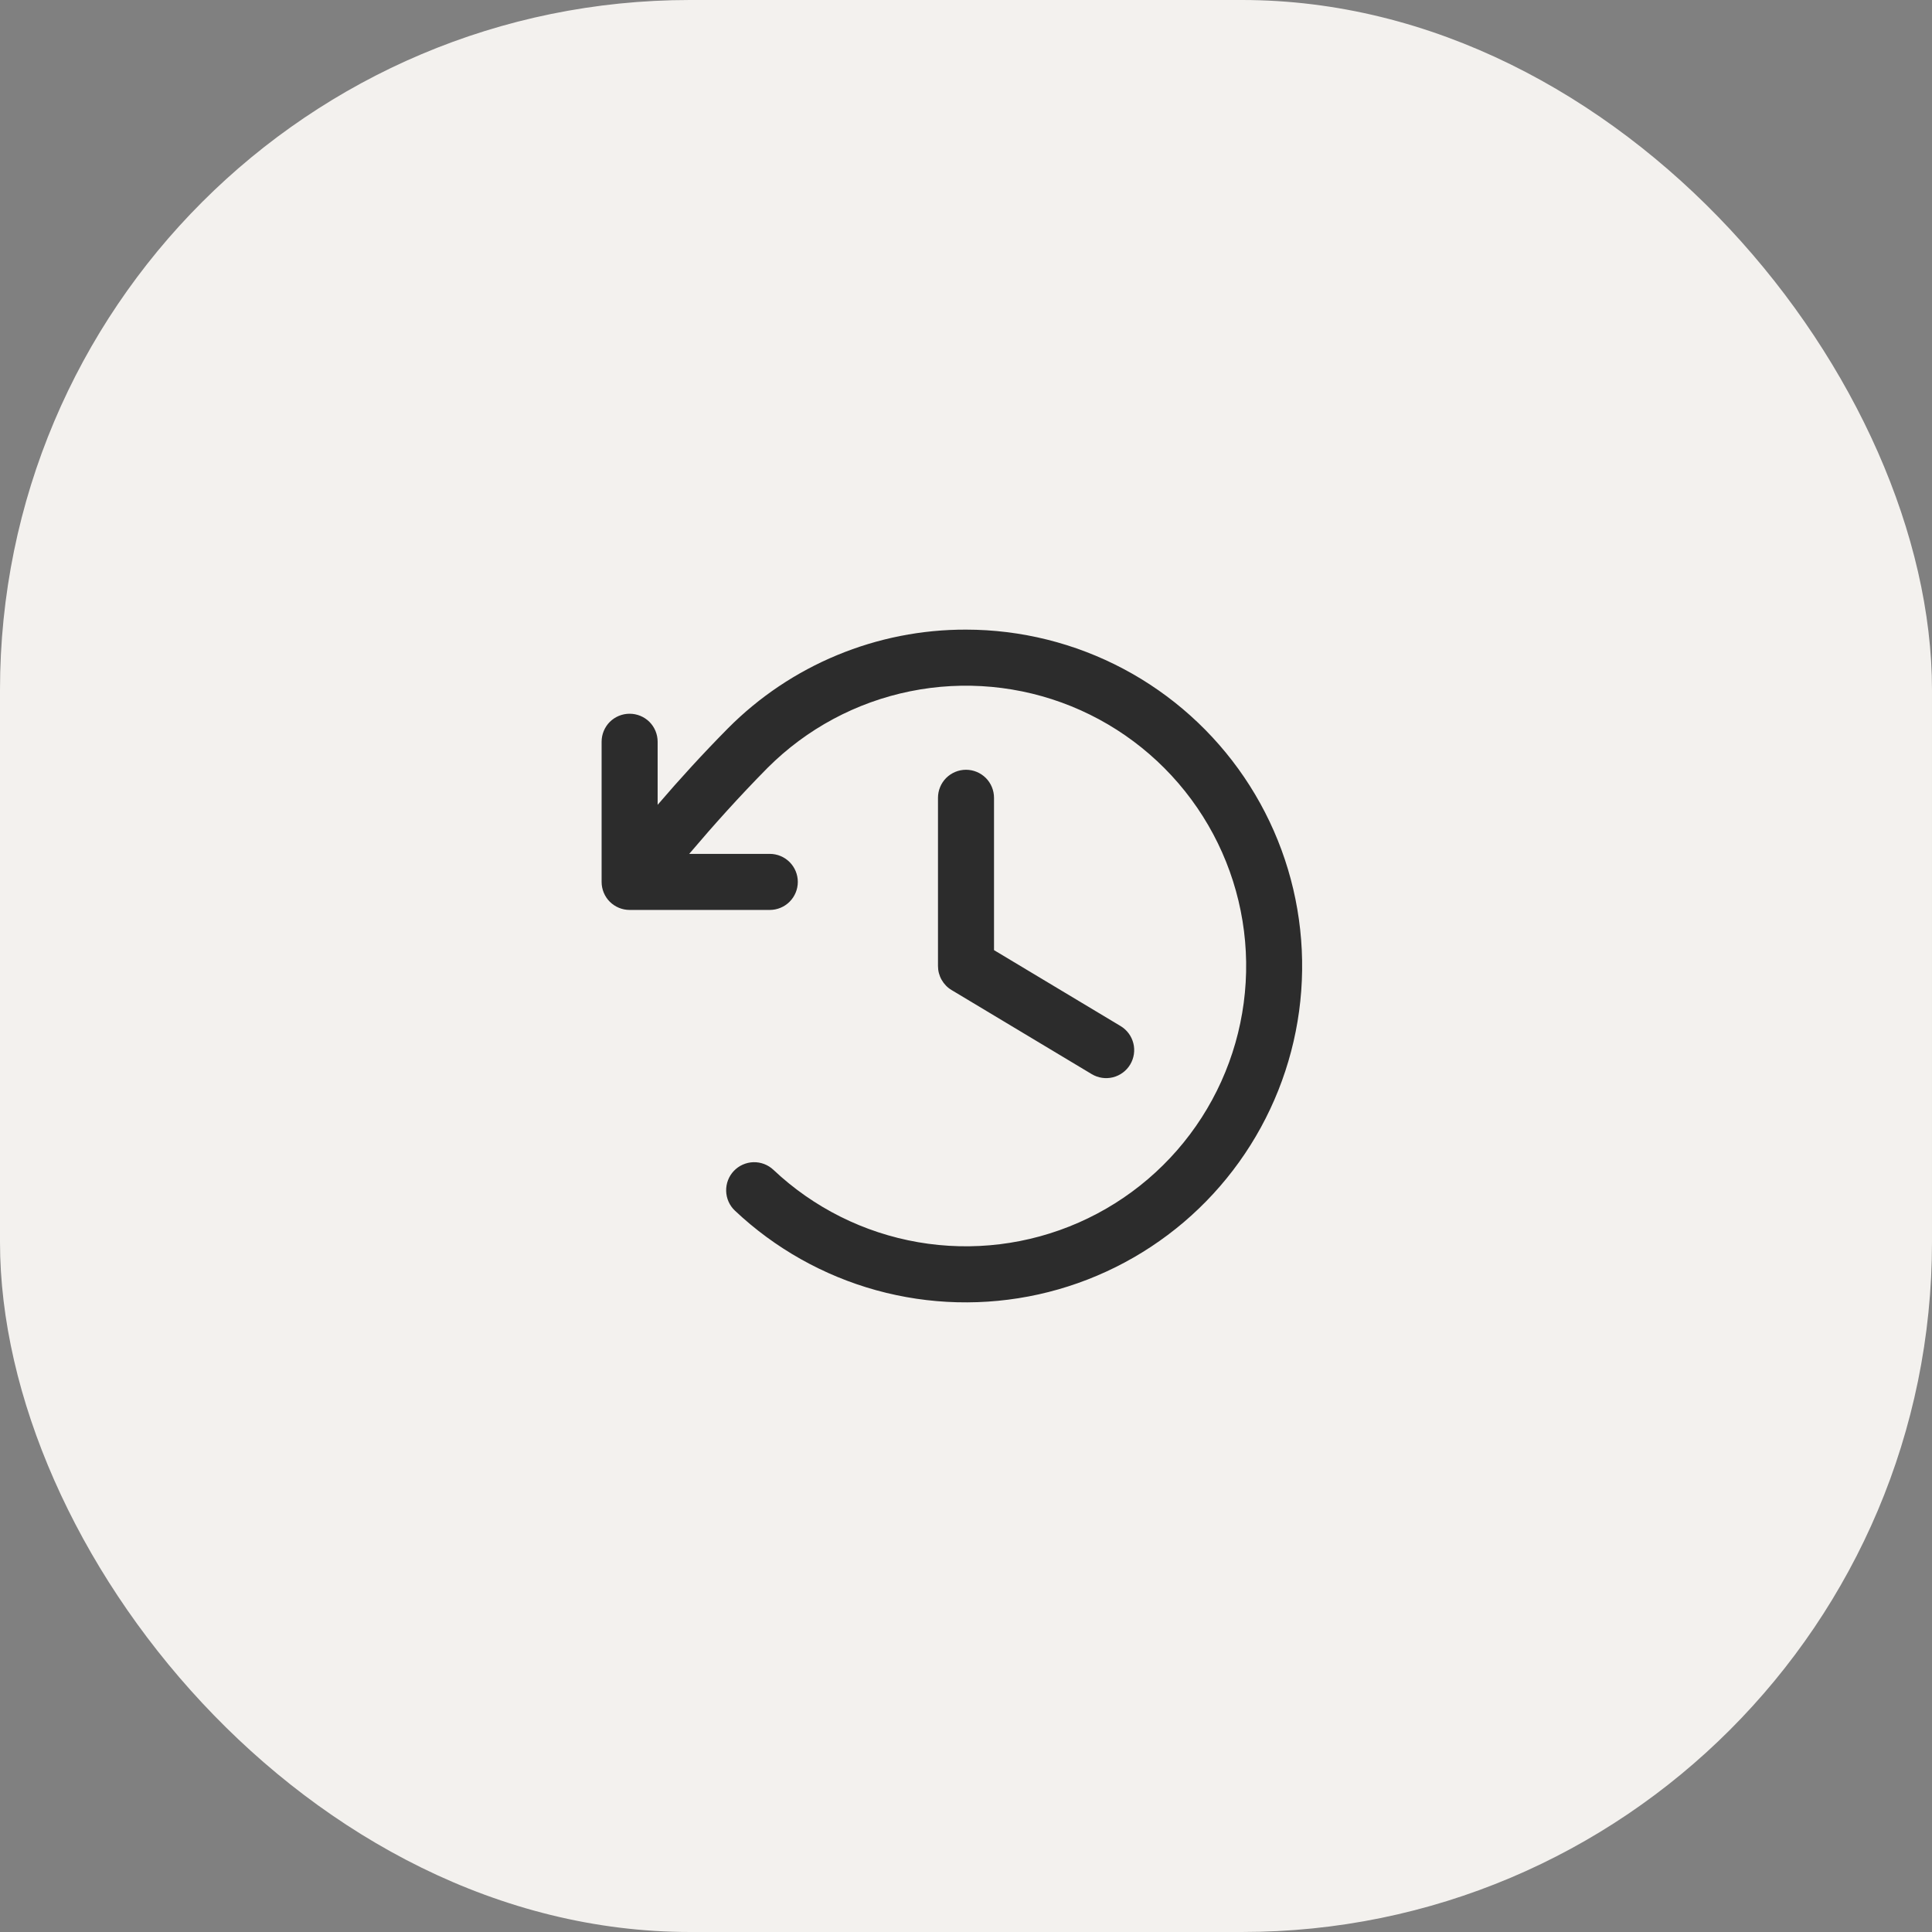 <svg width="56" height="56" viewBox="0 0 56 56" fill="none" xmlns="http://www.w3.org/2000/svg">
<rect x="0" y="0" width="56" height="56" fill="#808080" stroke="none"/>
<rect width="56" height="56" rx="20" fill="#F3F1EE"/>
<path d="M28.812 23.125V27.54L32.481 29.741C32.666 29.852 32.799 30.032 32.851 30.241C32.903 30.45 32.87 30.671 32.759 30.856C32.648 31.041 32.468 31.174 32.259 31.226C32.05 31.278 31.829 31.245 31.644 31.134L27.582 28.697C27.461 28.625 27.362 28.522 27.293 28.4C27.224 28.278 27.188 28.14 27.188 28V23.125C27.188 22.91 27.273 22.703 27.425 22.55C27.578 22.398 27.785 22.312 28 22.312C28.215 22.312 28.422 22.398 28.575 22.55C28.727 22.703 28.812 22.91 28.812 23.125ZM28 18.25C26.718 18.247 25.449 18.498 24.265 18.989C23.081 19.479 22.006 20.2 21.102 21.109C20.363 21.857 19.707 22.576 19.062 23.328V21.5C19.062 21.285 18.977 21.078 18.825 20.925C18.672 20.773 18.465 20.688 18.25 20.688C18.035 20.688 17.828 20.773 17.675 20.925C17.523 21.078 17.438 21.285 17.438 21.5V25.562C17.438 25.778 17.523 25.985 17.675 26.137C17.828 26.289 18.035 26.375 18.25 26.375H22.312C22.528 26.375 22.735 26.289 22.887 26.137C23.039 25.985 23.125 25.778 23.125 25.562C23.125 25.347 23.039 25.14 22.887 24.988C22.735 24.836 22.528 24.75 22.312 24.75H19.977C20.703 23.895 21.426 23.09 22.25 22.255C23.38 21.125 24.817 20.354 26.382 20.037C27.947 19.72 29.571 19.871 31.051 20.471C32.531 21.072 33.8 22.095 34.702 23.413C35.604 24.731 36.097 26.286 36.12 27.882C36.143 29.479 35.695 31.047 34.832 32.391C33.969 33.735 32.729 34.794 31.267 35.437C29.805 36.08 28.187 36.278 26.613 36.006C25.039 35.734 23.581 35.005 22.419 33.909C22.341 33.836 22.25 33.778 22.15 33.74C22.051 33.702 21.944 33.684 21.838 33.687C21.731 33.69 21.626 33.714 21.528 33.758C21.431 33.801 21.343 33.864 21.27 33.941C21.196 34.019 21.139 34.11 21.101 34.21C21.063 34.31 21.045 34.416 21.048 34.523C21.051 34.63 21.075 34.735 21.118 34.832C21.162 34.93 21.224 35.018 21.302 35.091C22.459 36.183 23.866 36.975 25.4 37.399C26.934 37.822 28.548 37.863 30.102 37.519C31.655 37.175 33.101 36.456 34.313 35.425C35.524 34.394 36.465 33.082 37.053 31.603C37.641 30.125 37.859 28.525 37.686 26.943C37.514 25.361 36.957 23.846 36.064 22.529C35.171 21.212 33.969 20.133 32.563 19.387C31.158 18.642 29.591 18.251 28 18.25Z" fill="#2C2C2C"/>
</svg>
